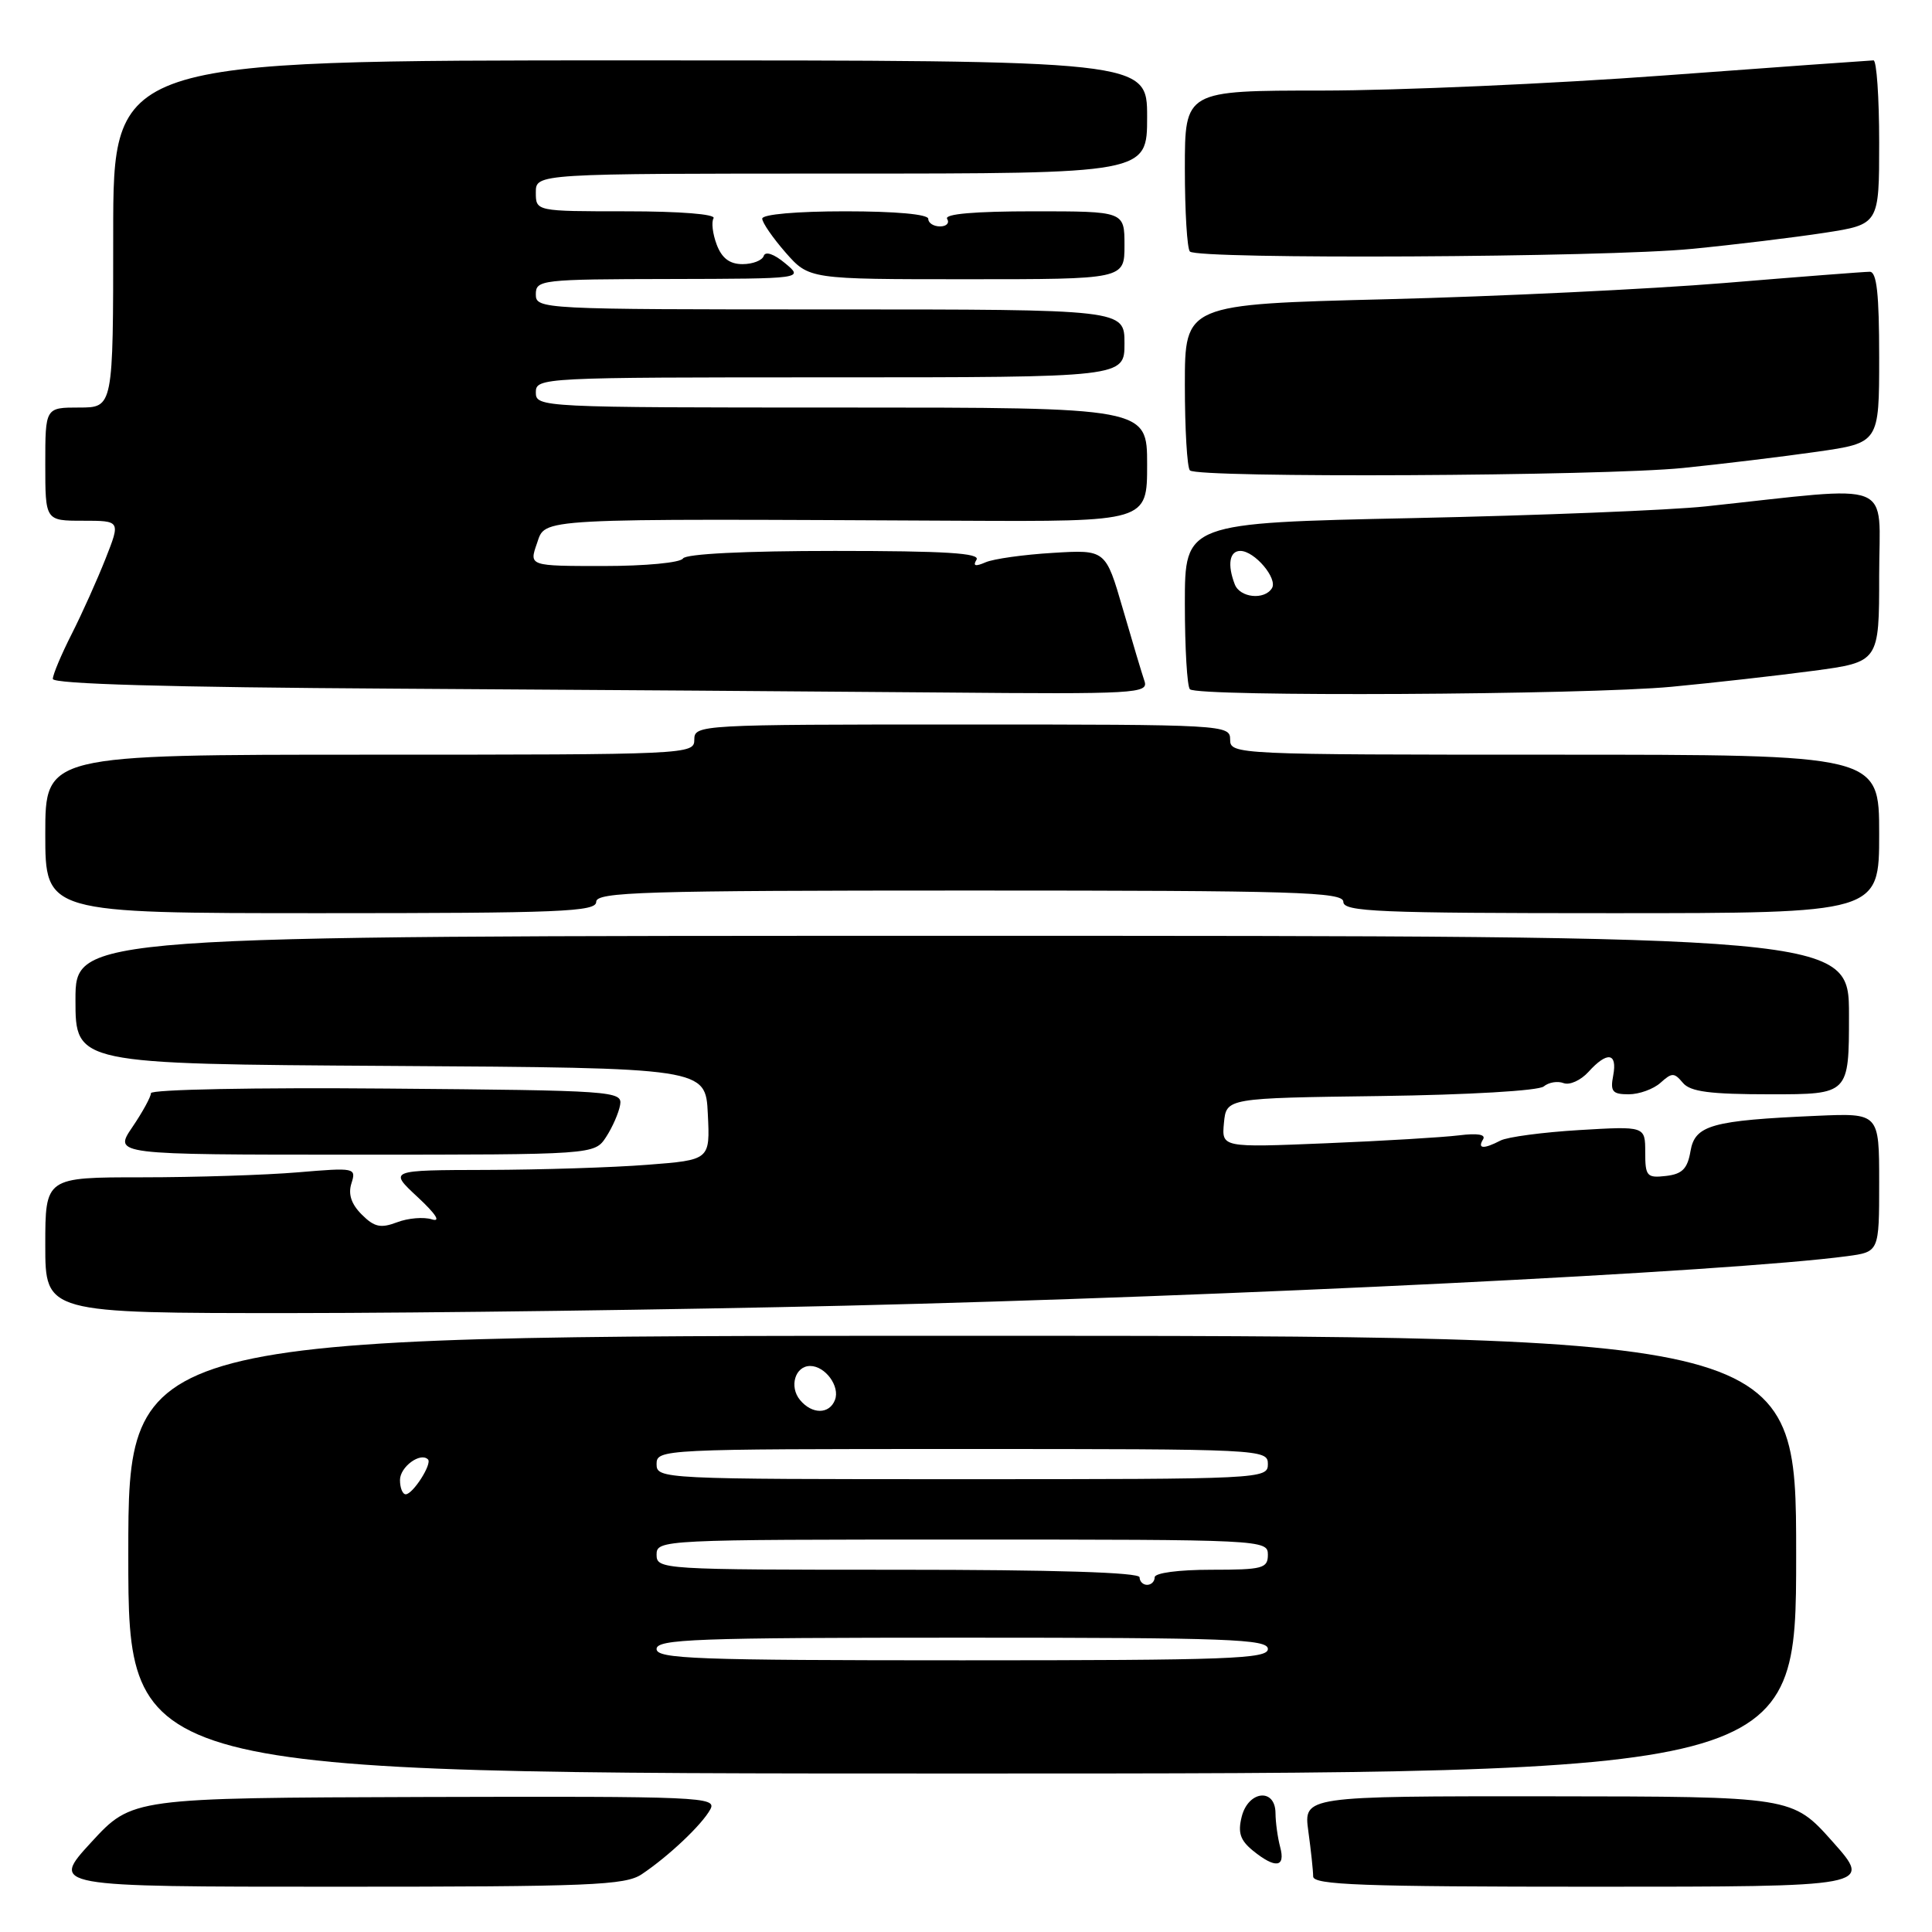 <?xml version="1.0" encoding="UTF-8" standalone="no"?>
<!DOCTYPE svg PUBLIC "-//W3C//DTD SVG 1.1//EN" "http://www.w3.org/Graphics/SVG/1.1/DTD/svg11.dtd" >
<svg xmlns="http://www.w3.org/2000/svg" xmlns:xlink="http://www.w3.org/1999/xlink" version="1.1" viewBox="0 0 256 256">
 <g >
 <path fill="currentColor"
d=" M 85.03 248.35 C 88.60 245.96 93.02 241.78 94.12 239.75 C 95.02 238.10 92.94 238.01 56.29 238.11 C 17.50 238.23 17.50 238.23 12.09 244.11 C 6.68 250.00 6.68 250.00 44.62 250.00 C 78.24 250.00 82.84 249.81 85.03 248.35 Z  M 242.82 244.02 C 237.50 238.05 237.50 238.05 205.11 238.02 C 172.73 238.00 172.73 238.00 173.36 242.64 C 173.71 245.19 174.00 247.89 174.00 248.64 C 174.00 249.76 180.48 250.00 211.07 250.00 C 248.14 250.00 248.14 250.00 242.82 244.02 Z  M 169.63 244.75 C 169.30 243.51 169.02 241.49 169.01 240.25 C 168.99 236.88 165.40 237.26 164.53 240.73 C 164.00 242.85 164.34 243.85 166.03 245.23 C 169.01 247.64 170.36 247.46 169.63 244.75 Z  M 238.00 206.00 C 238.00 177.00 238.00 177.00 127.50 177.00 C 17.00 177.00 17.00 177.00 17.00 206.00 C 17.00 235.00 17.00 235.00 127.50 235.00 C 238.00 235.00 238.00 235.00 238.00 206.00 Z  M 112.00 173.01 C 162.99 171.79 229.37 168.51 244.75 166.45 C 249.00 165.88 249.00 165.88 249.00 156.68 C 249.00 147.49 249.00 147.49 240.75 147.85 C 226.80 148.46 224.59 149.08 224.00 152.53 C 223.60 154.87 222.91 155.57 220.75 155.82 C 218.22 156.11 218.00 155.86 218.00 152.68 C 218.00 149.22 218.00 149.22 209.25 149.74 C 204.44 150.03 199.74 150.65 198.82 151.13 C 196.58 152.29 195.74 152.23 196.51 150.98 C 196.92 150.32 195.79 150.13 193.32 150.44 C 191.22 150.70 183.28 151.18 175.68 151.49 C 161.87 152.06 161.87 152.06 162.18 148.78 C 162.50 145.50 162.50 145.50 182.92 145.23 C 194.58 145.07 203.86 144.53 204.55 143.96 C 205.21 143.41 206.39 143.21 207.19 143.52 C 207.98 143.82 209.46 143.15 210.47 142.04 C 212.96 139.28 214.33 139.47 213.76 142.50 C 213.35 144.63 213.65 145.00 215.81 145.00 C 217.20 145.00 219.10 144.31 220.03 143.47 C 221.54 142.11 221.84 142.11 222.98 143.47 C 223.96 144.66 226.54 145.00 234.62 145.00 C 245.00 145.00 245.00 145.00 245.00 134.50 C 245.00 124.00 245.00 124.00 127.50 124.00 C 10.00 124.00 10.00 124.00 10.00 132.49 C 10.00 140.98 10.00 140.98 51.75 141.24 C 93.50 141.50 93.50 141.50 93.79 147.60 C 94.09 153.70 94.09 153.70 85.79 154.34 C 81.23 154.70 71.65 155.00 64.50 155.02 C 51.50 155.05 51.50 155.05 55.34 158.62 C 57.77 160.88 58.46 161.96 57.22 161.57 C 56.15 161.23 54.07 161.40 52.61 161.96 C 50.44 162.78 49.60 162.60 47.93 160.93 C 46.54 159.54 46.11 158.23 46.57 156.79 C 47.22 154.74 47.04 154.70 39.47 155.34 C 35.19 155.70 25.92 156.00 18.85 156.00 C 6.00 156.00 6.00 156.00 6.00 165.00 C 6.00 174.00 6.00 174.00 38.75 173.99 C 56.76 173.98 89.72 173.54 112.00 173.01 Z  M 80.31 150.66 C 81.15 149.37 81.99 147.46 82.17 146.41 C 82.49 144.57 81.37 144.49 51.25 144.24 C 33.87 144.09 20.00 144.36 20.00 144.85 C 20.00 145.33 18.89 147.36 17.53 149.36 C 15.06 153.00 15.06 153.00 46.92 153.00 C 78.77 153.00 78.77 153.00 80.31 150.66 Z  M 79.00 119.50 C 79.00 118.19 85.17 118.00 128.50 118.00 C 171.83 118.00 178.00 118.19 178.00 119.50 C 178.00 120.81 182.61 121.00 213.50 121.00 C 249.00 121.00 249.00 121.00 249.00 110.50 C 249.00 100.00 249.00 100.00 206.00 100.00 C 163.67 100.00 163.00 99.97 163.00 98.00 C 163.00 96.04 162.33 96.00 127.50 96.00 C 92.67 96.00 92.00 96.04 92.00 98.00 C 92.00 99.97 91.33 100.00 49.00 100.00 C 6.00 100.00 6.00 100.00 6.00 110.50 C 6.00 121.00 6.00 121.00 42.50 121.00 C 74.28 121.00 79.00 120.81 79.00 119.50 Z  M 151.65 90.25 C 151.32 89.29 150.03 84.98 148.78 80.67 C 146.50 72.83 146.50 72.83 139.50 73.26 C 135.65 73.49 131.64 74.05 130.59 74.51 C 129.23 75.10 128.88 75.00 129.39 74.17 C 129.94 73.29 125.25 73.00 110.62 73.00 C 98.70 73.00 90.88 73.39 90.50 74.00 C 90.16 74.56 85.51 75.00 79.99 75.00 C 70.10 75.00 70.10 75.00 71.15 72.00 C 72.33 68.61 70.37 68.72 127.25 69.00 C 152.00 69.12 152.00 69.12 152.00 61.56 C 152.00 54.00 152.00 54.00 111.50 54.00 C 71.67 54.00 71.00 53.97 71.00 52.00 C 71.00 50.03 71.67 50.00 110.00 50.00 C 149.00 50.00 149.00 50.00 149.00 45.50 C 149.00 41.00 149.00 41.00 110.00 41.00 C 71.67 41.00 71.00 40.97 71.00 39.00 C 71.00 37.08 71.68 37.00 88.75 36.97 C 106.50 36.93 106.50 36.93 104.03 34.88 C 102.56 33.65 101.41 33.26 101.20 33.91 C 101.00 34.51 99.73 35.00 98.39 35.00 C 96.69 35.00 95.65 34.22 94.97 32.42 C 94.43 30.99 94.24 29.42 94.55 28.92 C 94.88 28.38 90.11 28.00 83.06 28.00 C 71.00 28.00 71.00 28.00 71.00 25.50 C 71.00 23.00 71.00 23.00 111.50 23.00 C 152.00 23.00 152.00 23.00 152.00 15.50 C 152.00 8.00 152.00 8.00 83.50 8.00 C 15.00 8.00 15.00 8.00 15.00 31.00 C 15.00 54.00 15.00 54.00 10.50 54.00 C 6.00 54.00 6.00 54.00 6.00 61.50 C 6.00 69.00 6.00 69.00 10.99 69.00 C 15.97 69.00 15.97 69.00 13.99 74.02 C 12.90 76.78 10.89 81.27 9.51 83.99 C 8.13 86.71 7.00 89.39 7.00 89.96 C 7.00 90.63 22.25 91.07 52.25 91.25 C 77.14 91.40 109.81 91.63 124.87 91.76 C 150.55 91.99 152.20 91.89 151.65 90.25 Z  M 221.50 91.00 C 227.00 90.48 235.44 89.53 240.25 88.89 C 249.00 87.72 249.00 87.72 249.00 76.23 C 249.00 63.36 251.55 64.37 226.00 67.10 C 221.32 67.60 203.89 68.30 187.25 68.65 C 157.00 69.29 157.00 69.29 157.00 79.98 C 157.00 85.86 157.30 90.97 157.67 91.33 C 158.68 92.35 210.12 92.08 221.50 91.00 Z  M 223.00 62.01 C 228.22 61.48 236.21 60.51 240.75 59.86 C 249.00 58.68 249.00 58.68 249.00 47.34 C 249.00 38.93 248.68 36.00 247.75 36.01 C 247.06 36.01 238.40 36.68 228.50 37.50 C 218.60 38.31 198.46 39.28 183.75 39.65 C 157.00 40.32 157.00 40.32 157.00 50.99 C 157.00 56.86 157.30 61.97 157.67 62.33 C 158.69 63.36 212.27 63.09 223.00 62.01 Z  M 149.00 32.50 C 149.00 28.00 149.00 28.00 136.94 28.00 C 129.16 28.00 125.10 28.35 125.50 29.00 C 125.84 29.55 125.42 30.00 124.56 30.00 C 123.70 30.00 123.00 29.55 123.00 29.00 C 123.00 28.39 118.67 28.00 112.00 28.00 C 105.60 28.00 101.00 28.40 101.00 28.97 C 101.00 29.50 102.40 31.52 104.10 33.47 C 107.21 37.00 107.21 37.00 128.10 37.00 C 149.00 37.00 149.00 37.00 149.00 32.50 Z  M 224.14 32.98 C 229.84 32.43 237.76 31.46 241.75 30.85 C 249.00 29.73 249.00 29.73 249.00 18.86 C 249.00 12.89 248.66 8.00 248.25 8.00 C 247.84 8.01 235.35 8.90 220.50 10.00 C 205.65 11.10 185.29 11.99 175.25 12.00 C 157.00 12.00 157.00 12.00 157.00 22.33 C 157.00 28.02 157.30 32.97 157.67 33.33 C 158.72 34.39 212.70 34.11 224.14 32.98 Z  M 87.00 218.50 C 87.00 217.19 92.17 217.00 127.50 217.00 C 162.83 217.00 168.00 217.19 168.00 218.50 C 168.00 219.81 162.83 220.00 127.50 220.00 C 92.17 220.00 87.00 219.81 87.00 218.50 Z  M 151.00 209.00 C 151.00 208.35 139.67 208.00 119.00 208.00 C 87.67 208.00 87.00 207.96 87.00 206.00 C 87.00 204.03 87.67 204.00 127.50 204.00 C 167.33 204.00 168.00 204.03 168.00 206.00 C 168.00 207.82 167.33 208.00 160.50 208.00 C 156.17 208.00 153.00 208.42 153.00 209.00 C 153.00 209.55 152.55 210.00 152.00 210.00 C 151.45 210.00 151.00 209.55 151.00 209.00 Z  M 53.00 196.11 C 53.00 194.37 55.71 192.38 56.71 193.38 C 57.29 193.96 54.71 198.00 53.76 198.00 C 53.34 198.00 53.00 197.15 53.00 196.11 Z  M 87.00 194.00 C 87.00 192.03 87.67 192.00 127.50 192.00 C 167.33 192.00 168.00 192.03 168.00 194.00 C 168.00 195.97 167.33 196.00 127.50 196.00 C 87.67 196.00 87.00 195.97 87.00 194.00 Z  M 106.01 185.51 C 104.54 183.74 105.36 181.00 107.35 181.00 C 109.35 181.00 111.33 183.70 110.64 185.49 C 109.90 187.42 107.60 187.43 106.01 185.51 Z  M 163.61 77.42 C 162.61 74.82 162.91 73.00 164.35 73.00 C 166.23 73.00 169.33 76.65 168.54 77.94 C 167.54 79.55 164.29 79.21 163.61 77.42 Z "/>
</g>
</svg>